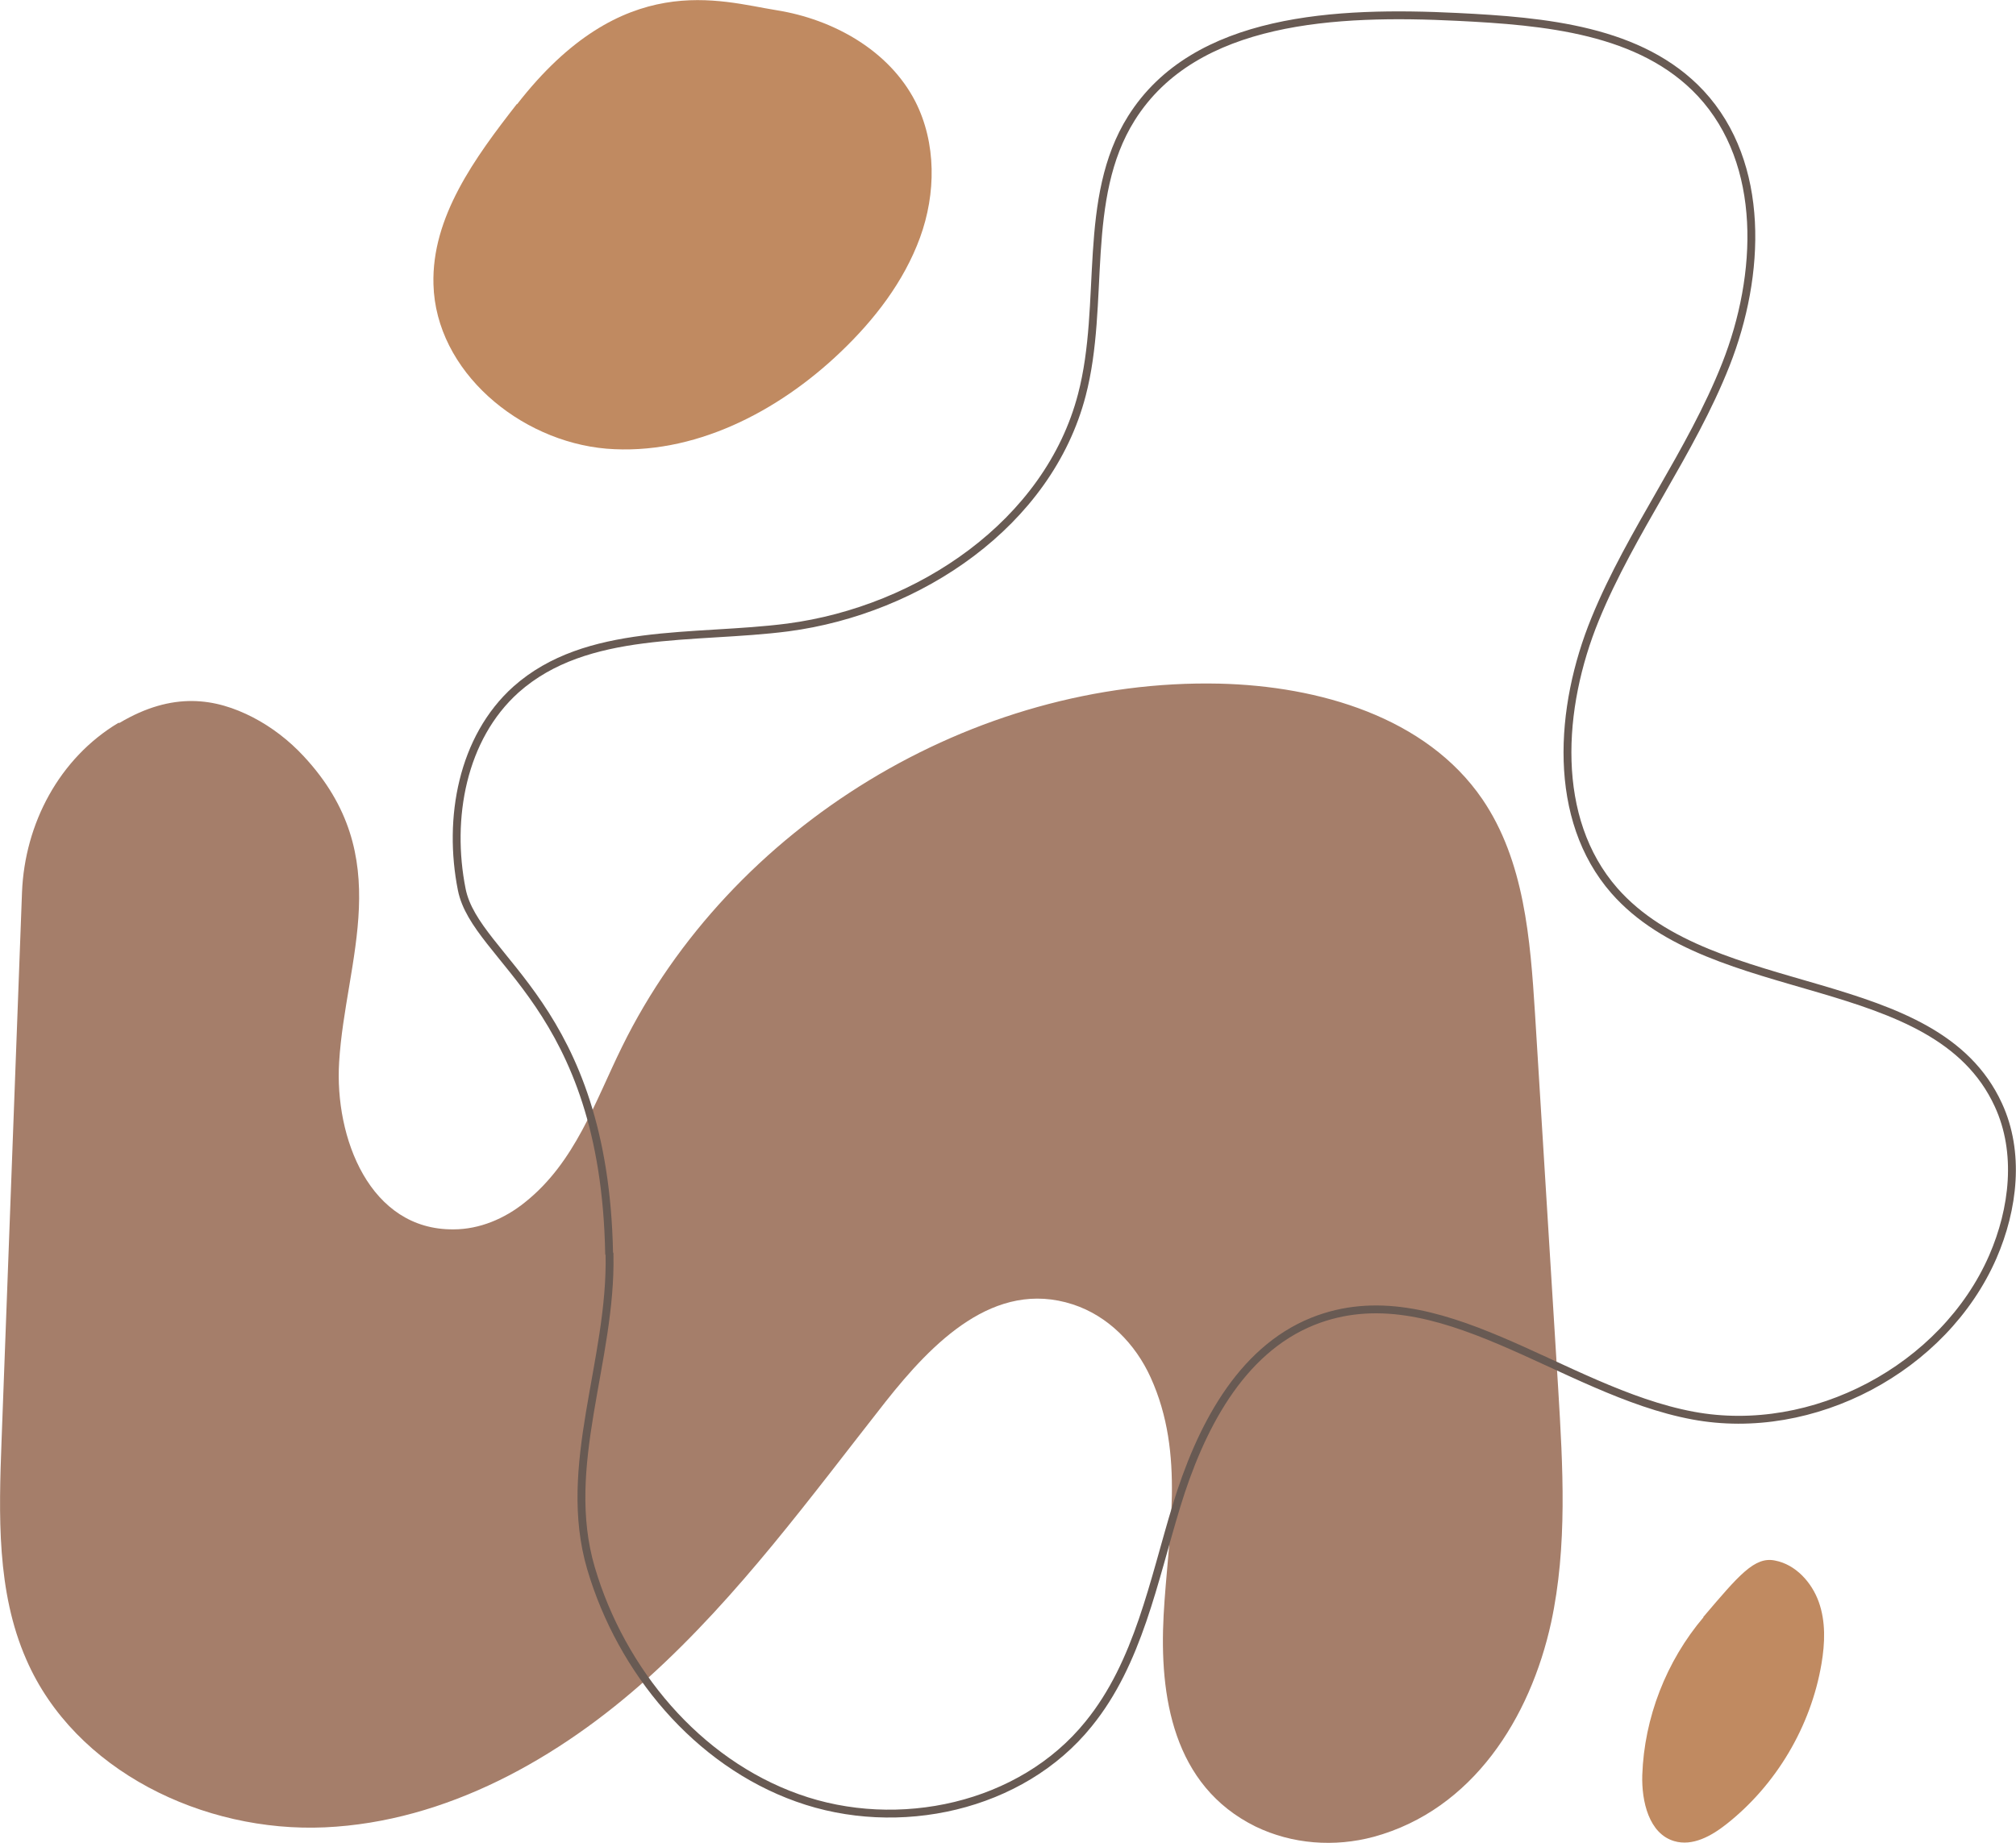 <?xml version="1.0" encoding="UTF-8"?><svg id="uuid-0e7a8a5e-2ae7-436f-85b1-a351ae50262d" xmlns="http://www.w3.org/2000/svg" width="513" height="469.1" viewBox="0 0 513 469.1"><defs><style>.uuid-e9f678b1-4f4f-4d23-ba7b-b615f79d12be{fill:#a57e6a;}.uuid-e9f678b1-4f4f-4d23-ba7b-b615f79d12be,.uuid-feb4214d-4856-4d71-951f-2e9058b21afe{stroke-width:0px;}.uuid-15bf1236-070d-45cc-a35b-77d1ac1a96aa{fill:none;stroke:#685a53;stroke-miterlimit:10;stroke-width:2px;}.uuid-feb4214d-4856-4d71-951f-2e9058b21afe{fill:#c08a61;}</style></defs><g id="uuid-08dcc7b6-6068-410a-8888-4f45e53fa312"><g id="uuid-1a6186a1-21d2-4f05-ab17-1cd065cc8064"><path class="uuid-e9f678b1-4f4f-4d23-ba7b-b615f79d12be" d="m30.1,184c-15,9-23.8,25.6-24.5,43.1L.4,366.6c-.7,18.9-1.3,38.5,6.3,55.8,12.3,28.3,45.1,44.1,76,42.7,30.8-1.4,59.5-17.5,82.4-38.2,22.9-20.7,41.2-45.9,60.3-70.2,11.8-14.9,27.6-31.2,47.6-24.7,8.9,2.9,15.9,10,19.8,18.6,8.9,19.6,4.4,40.2,3.3,60.5-1.1,20.5,2.3,43.4,23.4,53.8,9.3,4.5,20.1,5.3,30.1,2.6,25.2-6.9,39.8-30.3,45.1-54.5,4.2-19.5,3-39.7,1.8-59.6l-5.9-95.5c-1.2-18.9-2.7-38.8-13.4-54.5-14.3-20.9-41.6-28.8-66.9-29.4-62.6-1.4-124.4,36.2-152,92.4-6.9,14-11.9,29.4-24.7,39.6-5.2,4.2-11.6,6.9-18.2,6.9-21.3.2-30.3-23.3-29.1-42.6,1.6-26.2,14.8-52.2-9-77.8-3.7-4-8.1-7.4-12.9-9.9-9.5-4.9-20.4-6.7-34,1.4h0Z"/><path class="uuid-feb4214d-4856-4d71-951f-2e9058b21afe" d="m433.5,411.6c-9.5,11.2-15.1,25.6-15.6,40.2-.2,6.7,1.7,14.9,8.1,16.8,4.7,1.4,9.5-1.3,13.3-4.3,12.7-10,21.5-24.9,24.2-40.8.9-5.3,1.1-10.8-.7-15.8-1.8-5-5.9-9.5-11.1-10.5-5.2-1.1-9.2,3.7-18.3,14.4Z"/><path class="uuid-15bf1236-070d-45cc-a35b-77d1ac1a96aa" d="m155.1,319.2c.6,27.2-12.4,53.9-4.7,80,7.7,26.1,27,49.3,52.5,58.4,25.6,9.2,57,2.4,74.1-18.8,12.7-15.6,16.5-36.3,22.4-55.6,5.9-19.3,16-39.4,34.7-46.9,31.6-12.6,63.3,17.8,96.7,24,30.5,5.7,63.9-12,76.3-40.4,5.3-12.2,7-26.6,1.4-38.7-16-34.8-72.4-25.7-97.7-54.5-16-18.3-14.1-46.6-4.9-69.1,9.2-22.5,24.4-42.3,33.3-64.9,8.9-22.6,10.2-51-6.4-68.9-15.2-16.3-39.8-18.4-62-19.5-30.4-1.5-66.7,0-82.9,25.8-12.8,20.4-6.5,47.1-12.6,70.4-8.5,32.7-41.4,54.8-74.8,59.2-23.9,3.1-51.2-.2-69.2,15.8-13.7,12.3-17.4,32.8-13.8,50.9,3.6,18,36.3,29.4,37.5,92.6h0Z"/><path class="uuid-feb4214d-4856-4d71-951f-2e9058b21afe" d="m131.5,26.5c-10.6,13.6-21.7,28.7-21.2,45.9.6,22.1,21.9,39.9,44,41.8,22.1,1.8,43.6-9.3,59.6-24.6,8.6-8.2,16.1-17.9,20.2-29.1,4.1-11.2,4.2-24.1-1.2-34.7-6.7-13-20.9-20.9-35.3-23.2-14.4-2.3-39.1-10.7-66,23.9h0Z"/></g></g></svg>